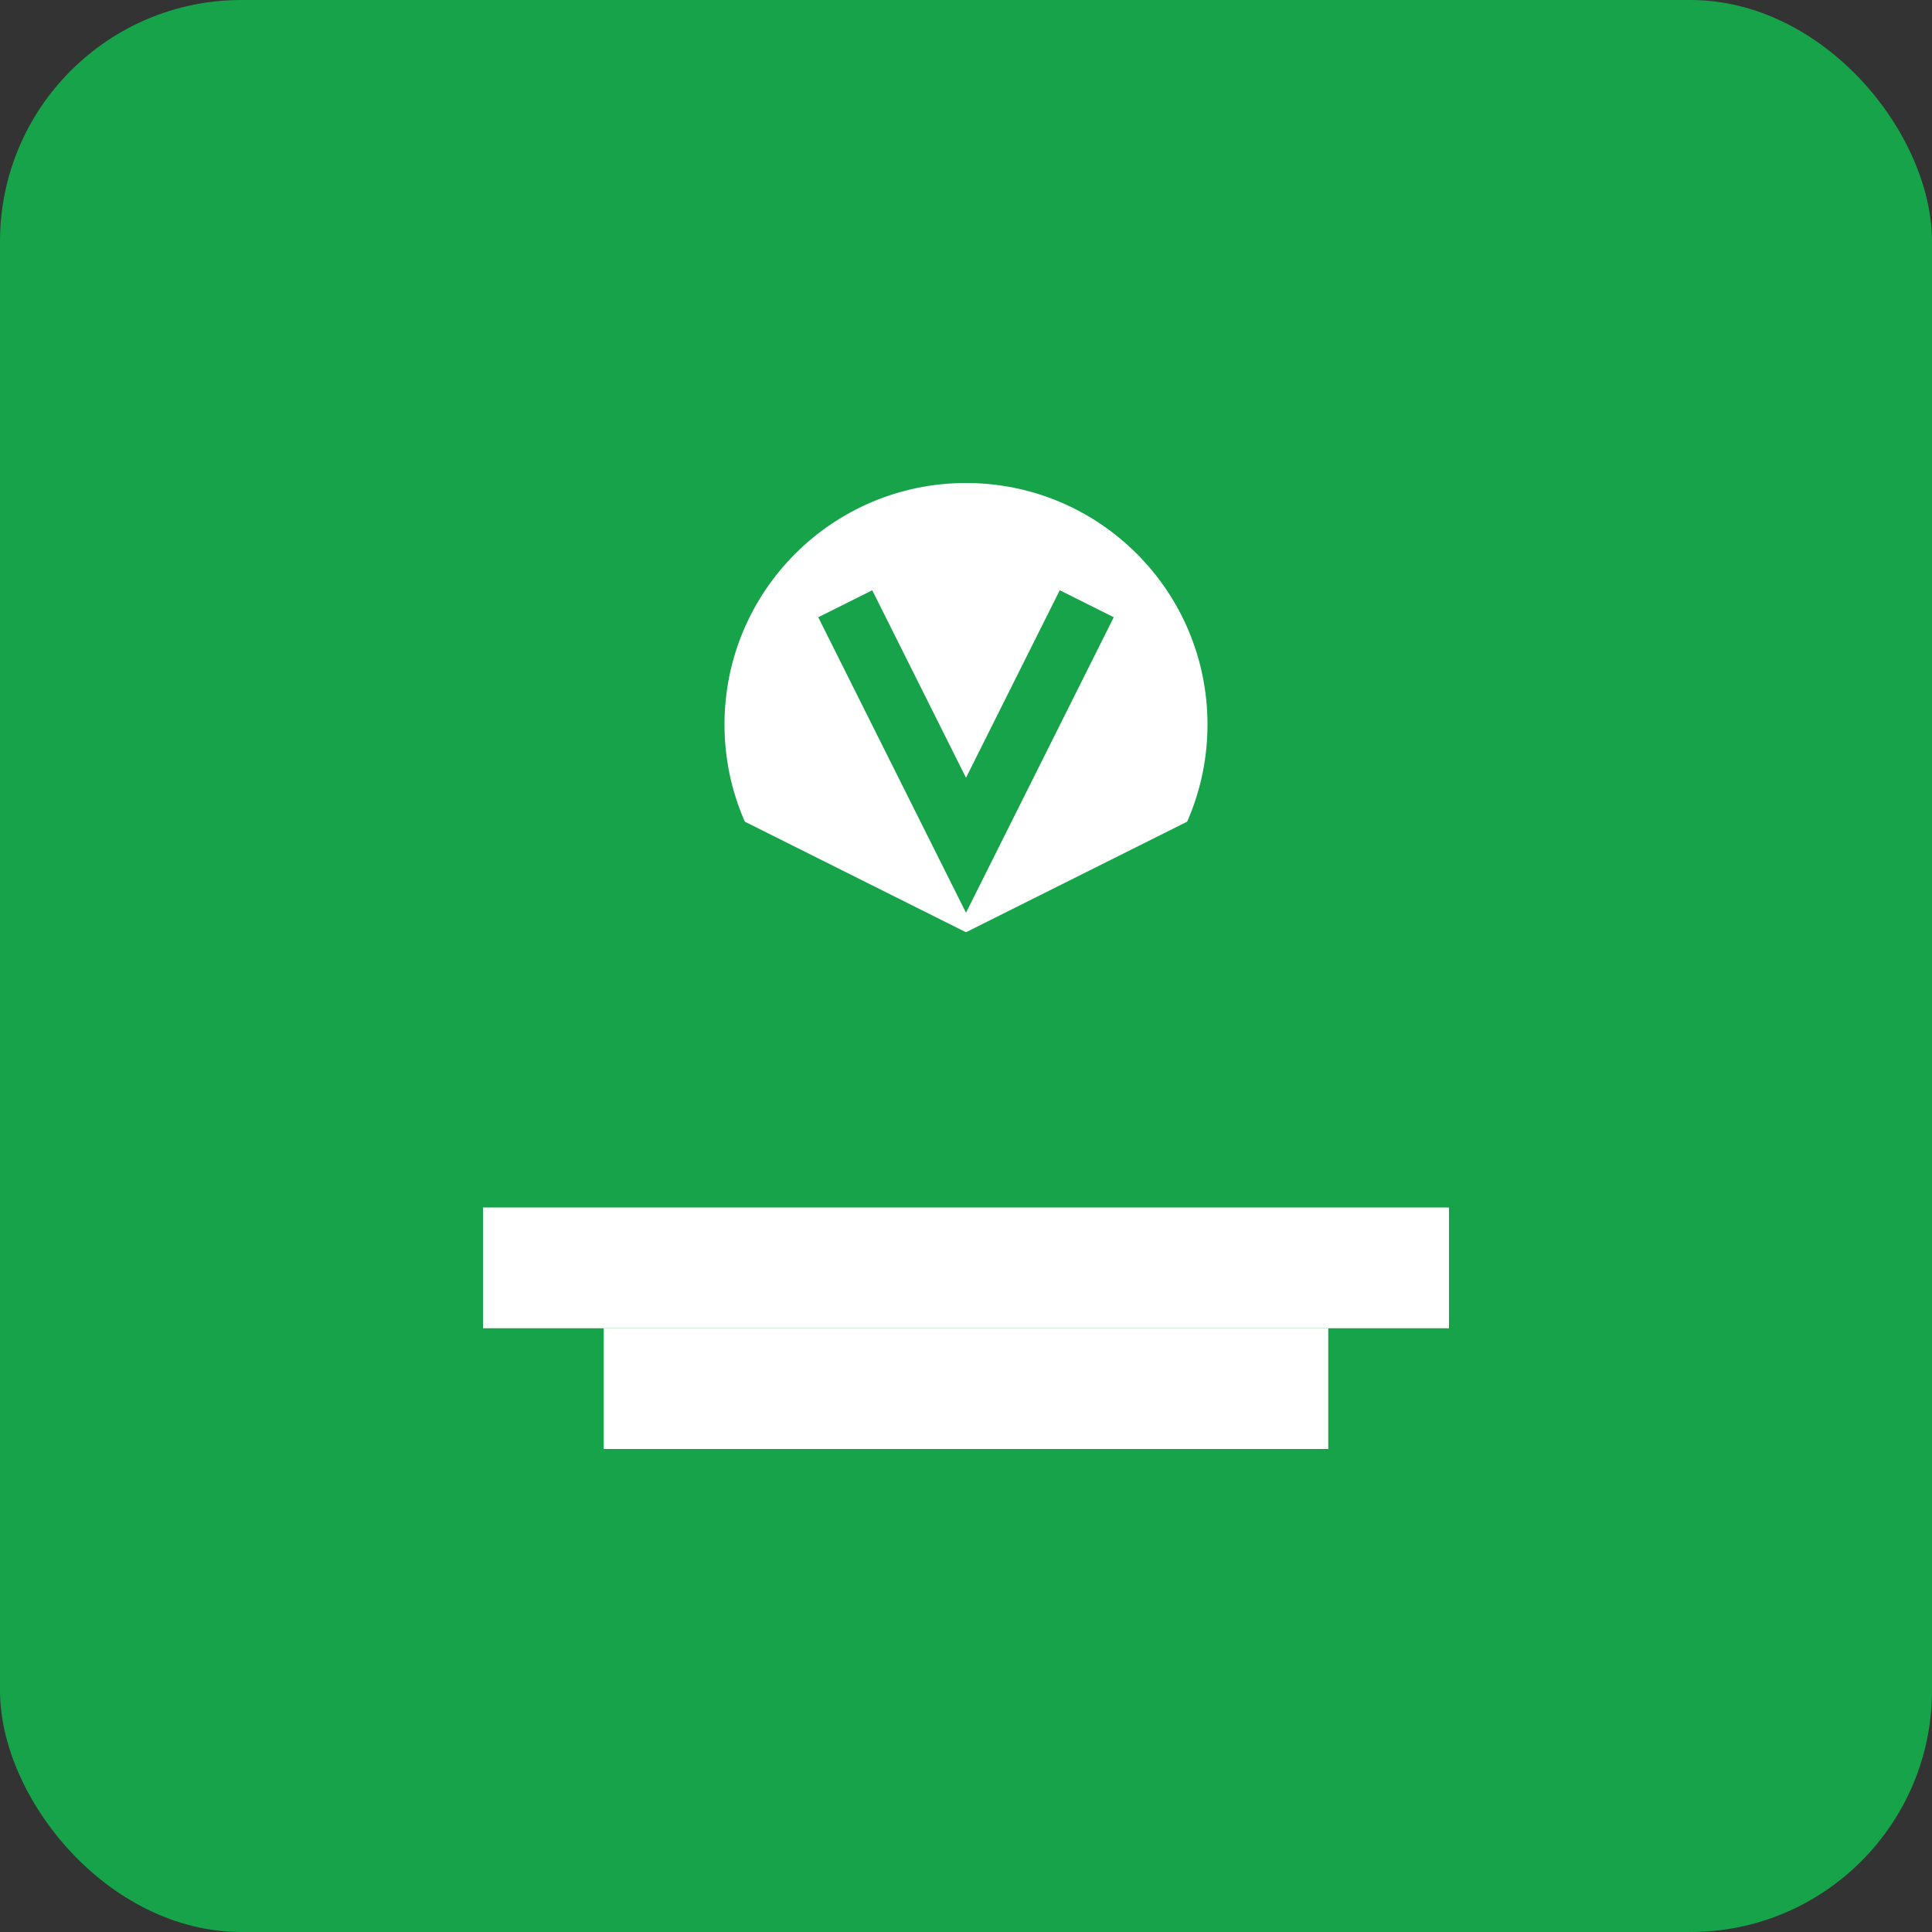 <svg width="64" height="64" viewBox="0 0 64 64" fill="none" xmlns="http://www.w3.org/2000/svg">
  <rect x="0" y="0" width="64" height="64" fill="#333333" stroke="none"/>
  <rect width="64" height="64" rx="8" fill="#16a34a"/>
  <path d="M20 44h24v4H20v-4z" fill="#ffffff"/>
  <path d="M16 40h32v4H16v-4z" fill="#ffffff"/>
  <circle cx="32" cy="24" r="8" fill="#ffffff"/>
  <path d="M28 20l4 8 4-8" stroke="#16a34a" stroke-width="2" fill="none"/>
  <path d="M24 28l8 4-8 4" stroke="#16a34a" stroke-width="2" fill="none"/>
  <path d="M40 28l-8 4 8 4" stroke="#16a34a" stroke-width="2" fill="none"/>
</svg>